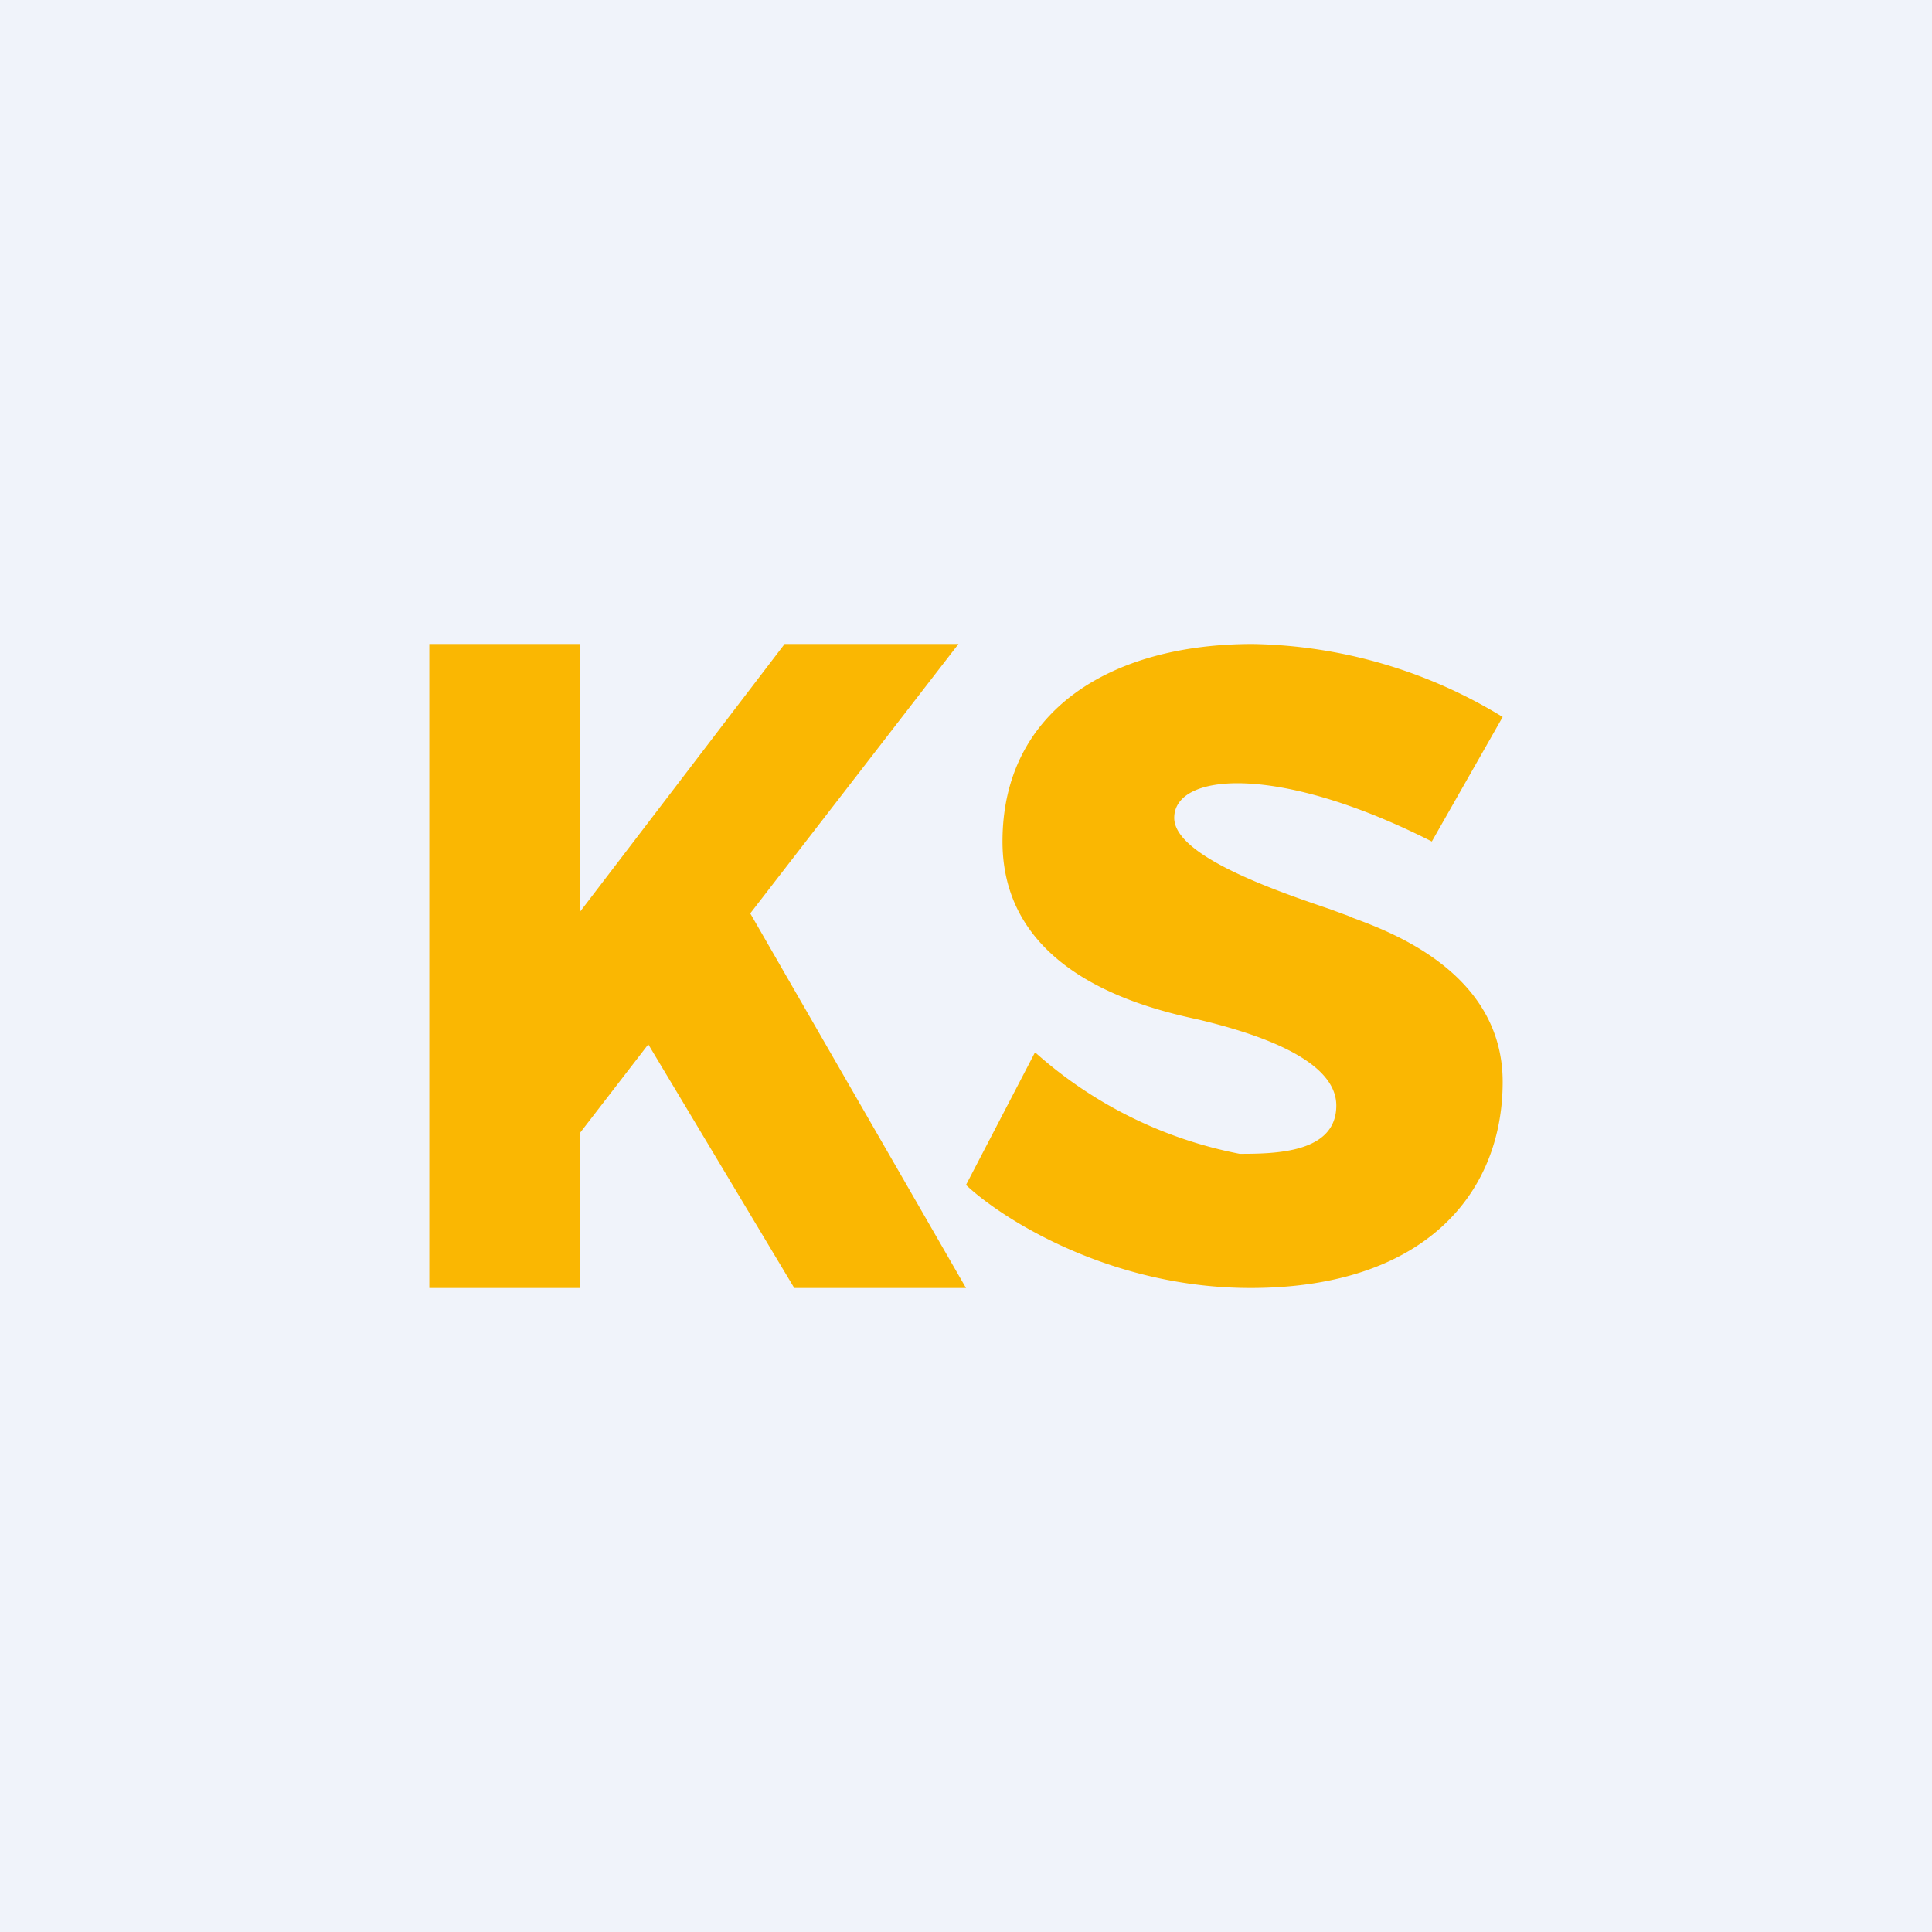 <!-- by TradingView --><svg width="18" height="18" viewBox="0 0 18 18" xmlns="http://www.w3.org/2000/svg"><path fill="#F0F3FA" d="M0 0h18v18H0z"/><path d="M4 6v6h1.4v-1.44l.64-.83L7.4 12H9L6.99 8.51 8.93 6H7.31L5.4 8.5V6H4Zm5.64 3.81L9 11.04c.34.32 1.35.96 2.65.96 1.62 0 2.35-.88 2.35-1.92 0-1.02-1.05-1.4-1.4-1.53l-.02-.01-.19-.07c-.47-.16-1.45-.49-1.45-.85 0-.42.96-.51 2.4.22L14 6.68A4.6 4.6 0 0 0 11.67 6c-1.32 0-2.33.62-2.33 1.84 0 1.23 1.32 1.55 1.83 1.66.5.12 1.28.36 1.28.8 0 .44-.56.45-.9.45a4 4 0 0 1-1.9-.94Z" fill="#FAB702"/></svg>